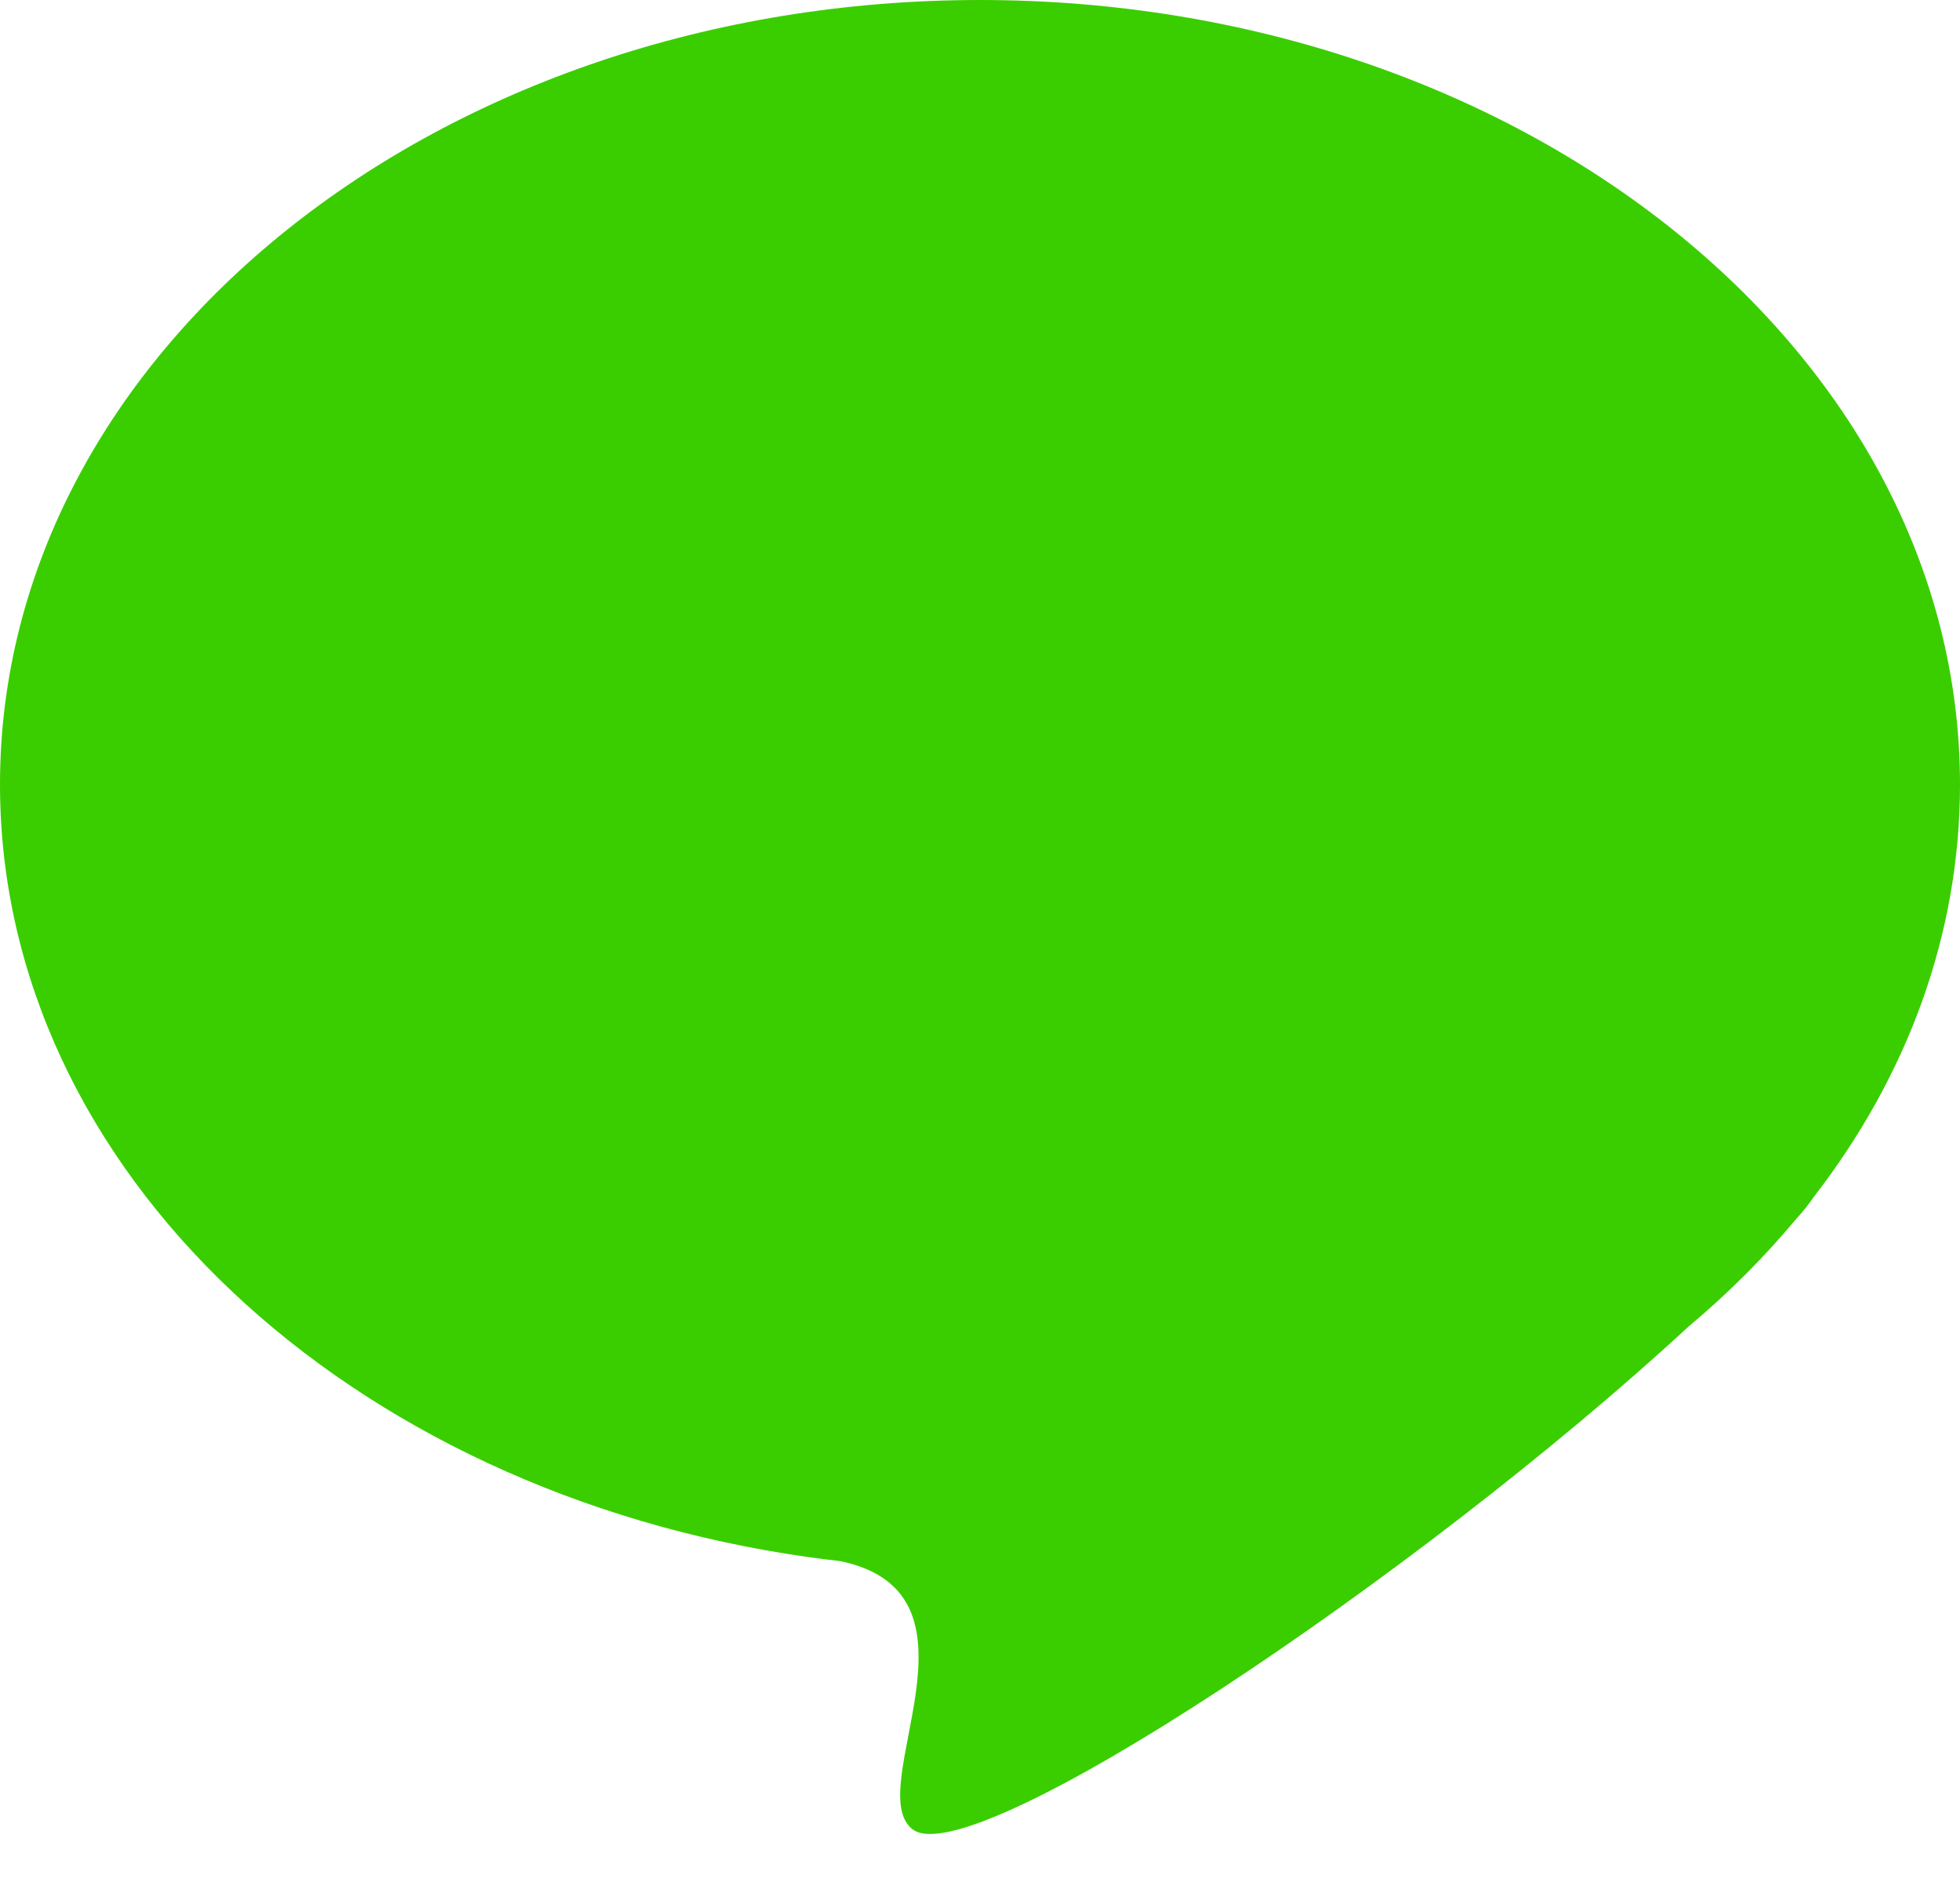 <svg width="48" height="46" viewBox="0 0 48 46" fill="none" xmlns="http://www.w3.org/2000/svg" xmlns:xlink="http://www.w3.org/1999/xlink">
<path d="M24,0C37.255,0 48,8.604 48,19.218C48,22.926 46.688,26.387 44.417,29.323C44.305,29.49 44.158,29.674 43.973,29.878L43.959,29.894C43.183,30.822 42.309,31.693 41.349,32.498C34.712,38.632 23.787,45.936 22.346,44.809C21.092,43.83 24.41,39.039 20.582,38.242C20.315,38.211 20.049,38.178 19.785,38.141L19.78,38.14L19.78,38.14C8.537,36.543 0,28.679 0,19.218C0,8.604 10.745,0 24,0L24,0Z" clip-rule="evenodd" fill-rule="evenodd" fill="#3ACE01"/>
</svg>
